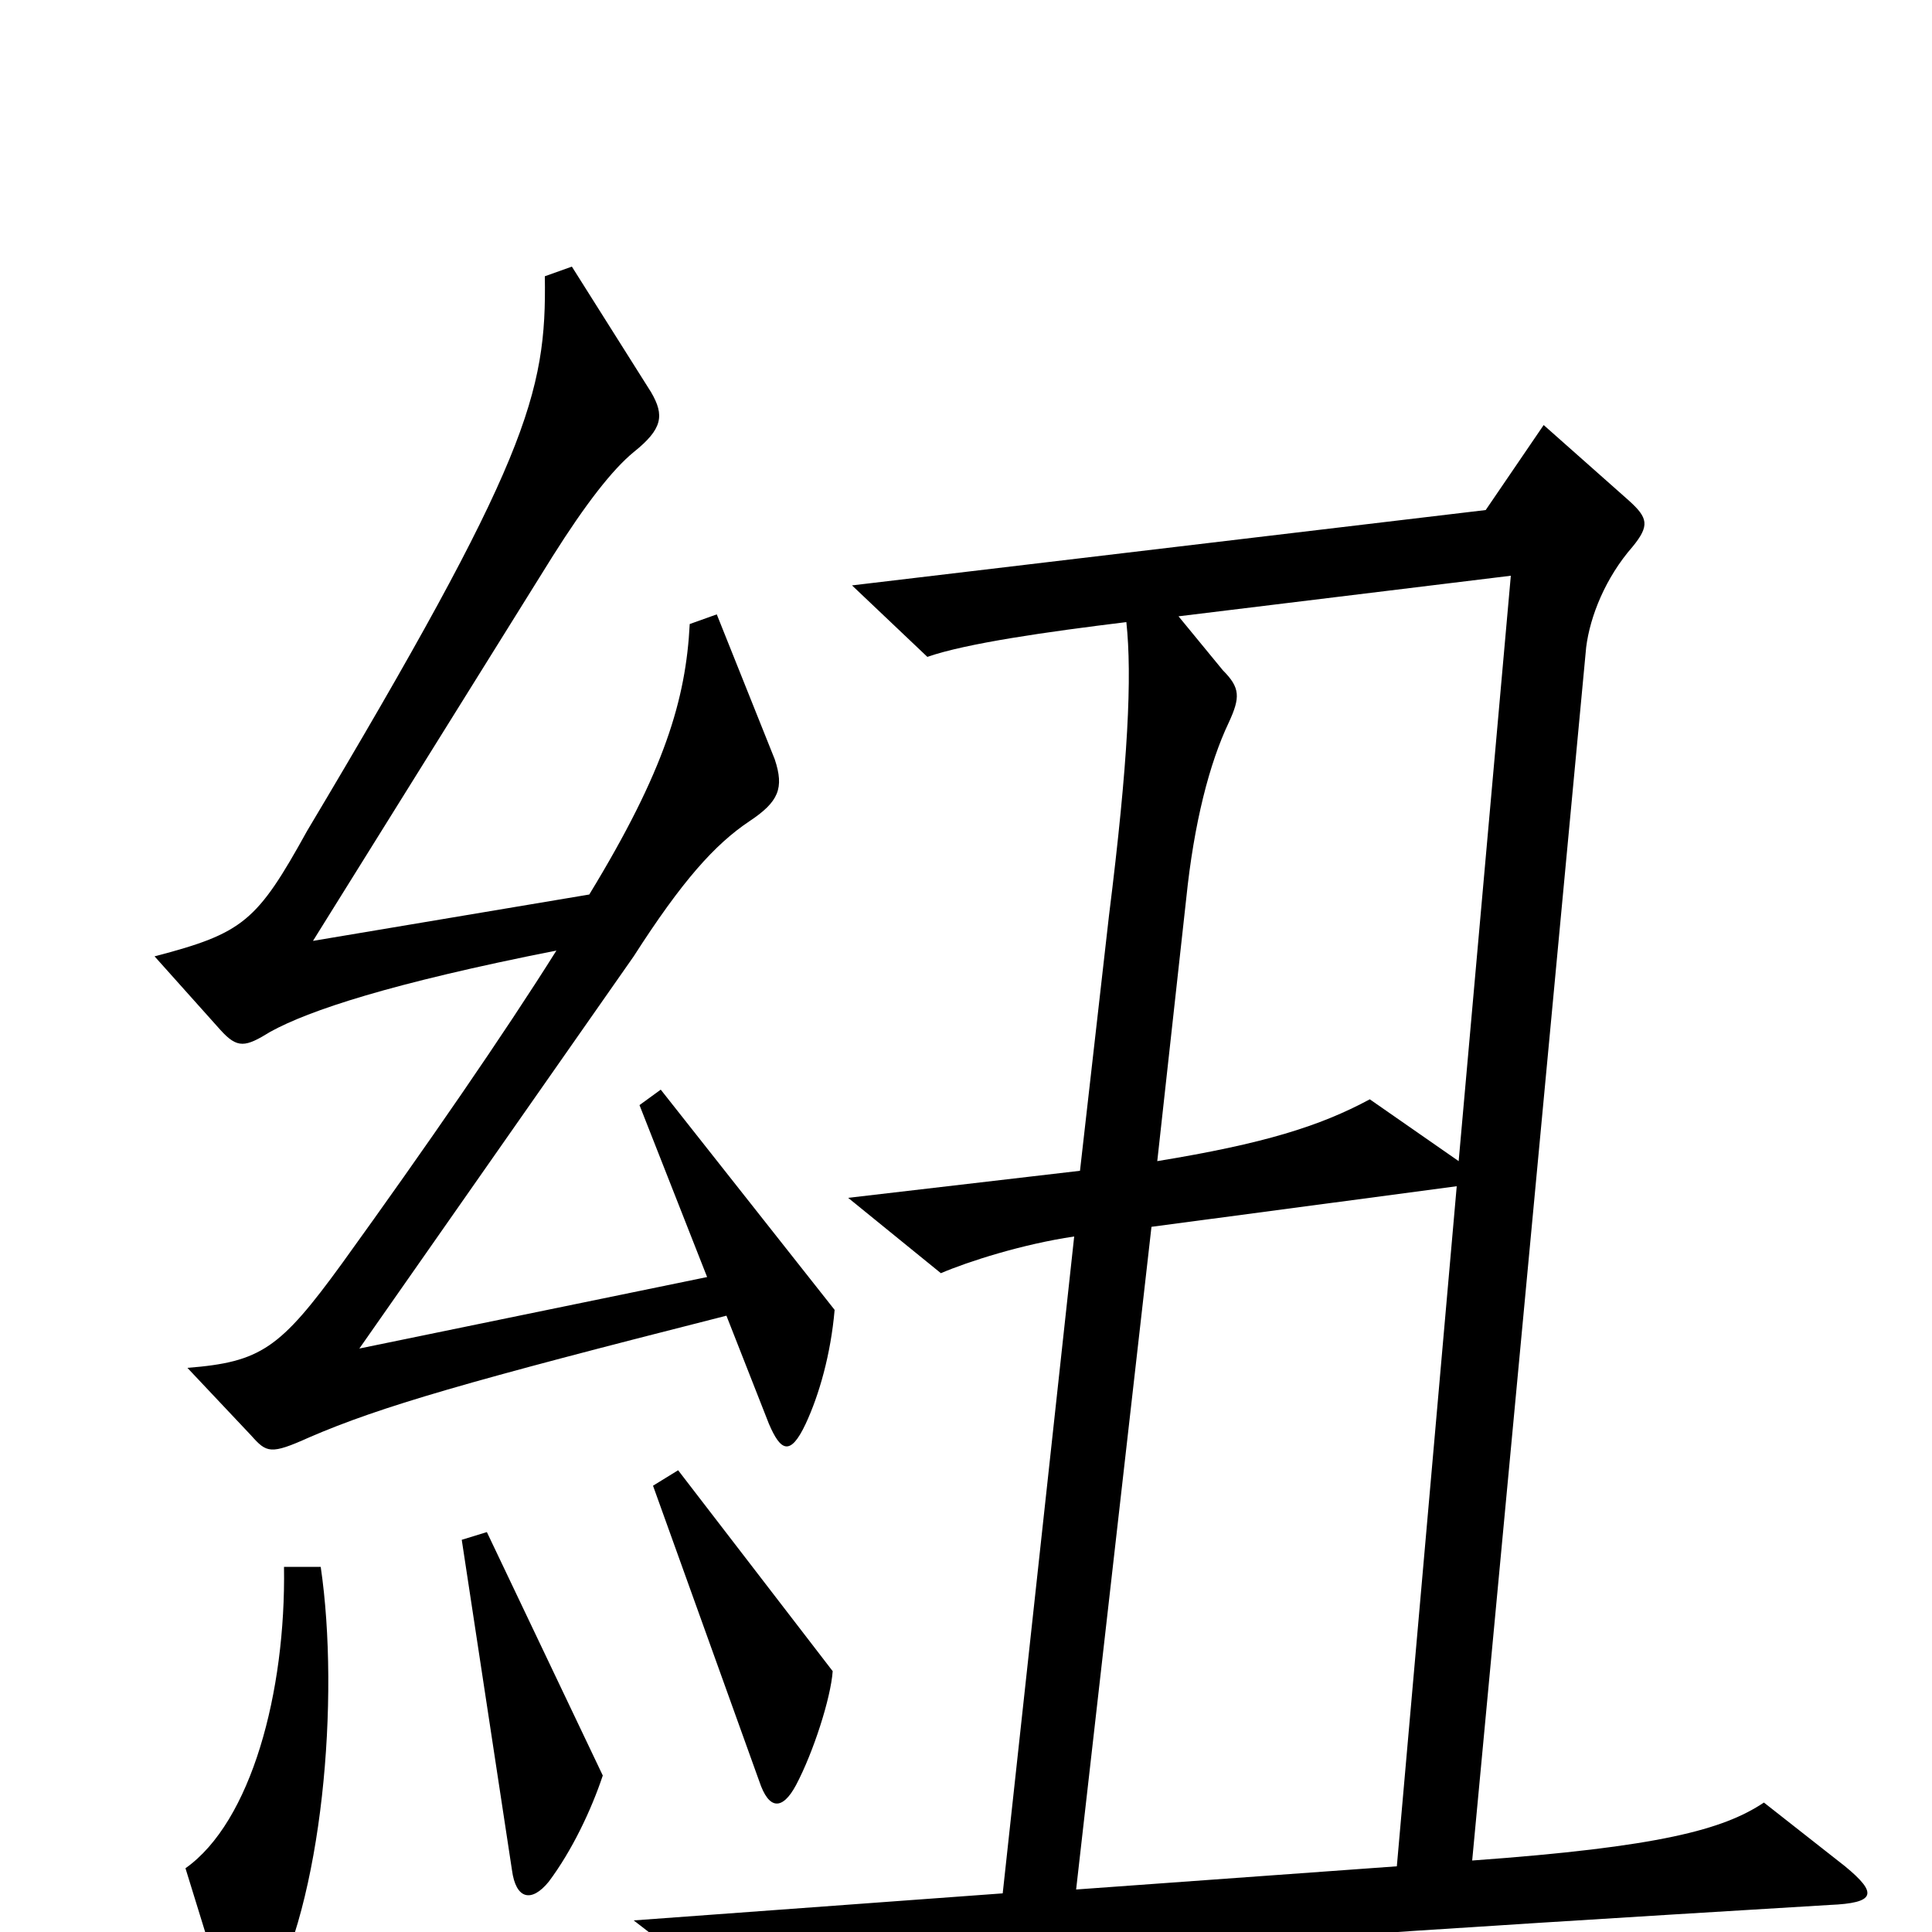 <svg xmlns="http://www.w3.org/2000/svg" viewBox="0 -1000 1000 1000">
	<path fill="#000000" d="M432 -322L342 -436L331 -428L366 -339L186 -302L328 -505C353 -544 370 -563 388 -575C403 -585 406 -592 401 -607L371 -682L357 -677C355 -638 344 -601 305 -537L162 -513L286 -712C303 -739 317 -757 328 -766C343 -778 344 -785 337 -797L296 -862L282 -857C283 -796 273 -761 159 -570C133 -523 126 -517 80 -505L114 -467C123 -457 127 -458 140 -466C160 -477 202 -491 288 -508C261 -465 221 -407 177 -346C145 -302 135 -295 97 -292L130 -257C138 -248 140 -247 160 -256C197 -272 242 -285 376 -319L398 -263C404 -249 409 -246 417 -263C424 -278 430 -299 432 -322ZM955 -34L913 -67C892 -53 859 -44 762 -37L821 -665C823 -681 831 -701 845 -717C854 -728 853 -732 843 -741L799 -780L769 -736L441 -697L480 -660C500 -667 542 -673 583 -678C586 -650 584 -606 574 -526L559 -394L439 -380L487 -341C501 -347 529 -356 556 -360L519 -20L328 -6L385 38C446 20 499 13 947 -14C971 -15 972 -20 955 -34ZM431 -135L351 -239L338 -231L393 -78C398 -63 405 -63 412 -76C421 -93 430 -121 431 -135ZM312 -81L252 -207L239 -203L265 -32C267 -17 275 -15 284 -26C296 -42 306 -63 312 -81ZM166 -189H147C148 -124 130 -57 96 -33L117 35C122 52 128 52 138 35C167 -15 176 -121 166 -189ZM782 -702L755 -399L709 -431C683 -417 654 -408 599 -399L614 -535C618 -574 626 -605 636 -626C642 -639 642 -644 633 -653L610 -681ZM754 -386L723 -34L557 -22L596 -365Z"/>
</svg>